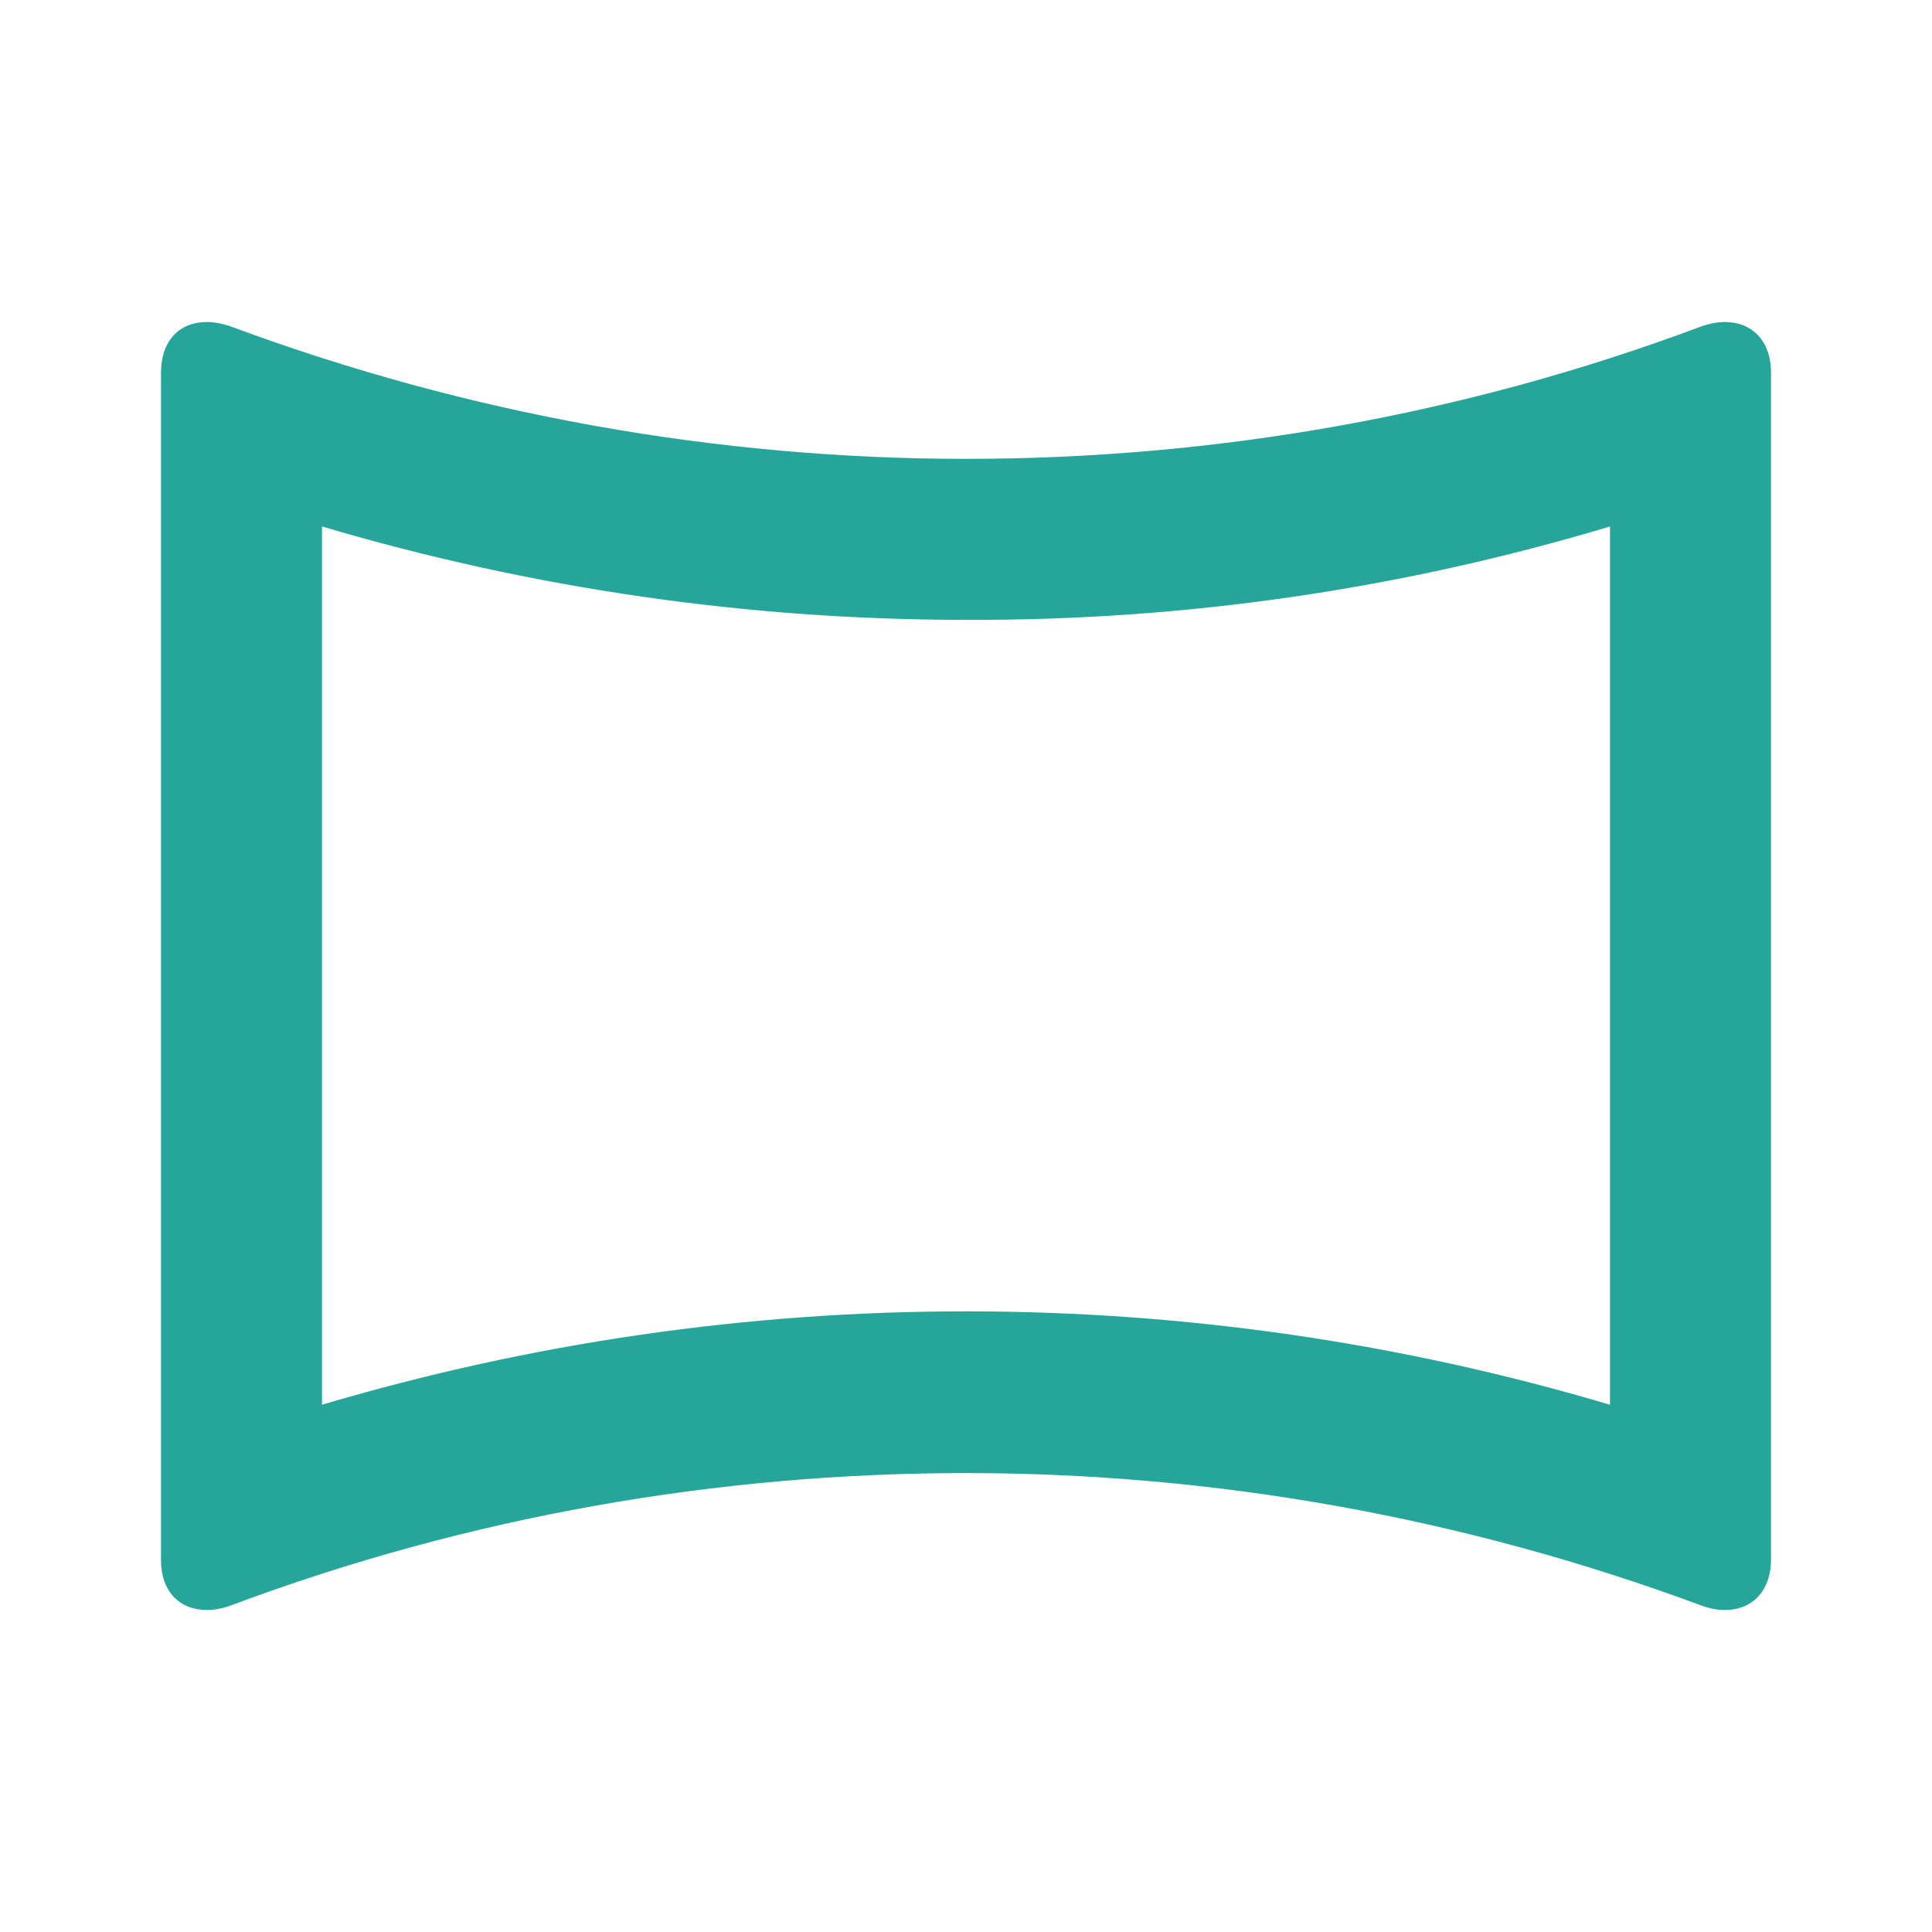 <svg version="1.1" xmlns="http://www.w3.org/2000/svg" viewBox="0 0 24 24" enable-background="new 0 0 24 24"><path fill="#26A69A" d="M20,6.54v10.91c-2.6-0.771-5.279-1.16-8-1.16c-2.72,0-5.4,0.39-8,1.16V6.54C6.6,7.31,9.28,7.7,12,7.7C14.721,7.71,17.4,7.32,20,6.54 M21.43,4c-0.1,0-0.199,0.02-0.31,0.06C18.18,5.16,15.09,5.7,12,5.7S5.82,5.15,2.88,4.06C2.77,4.02,2.66,4,2.57,4C2.23,4,2,4.23,2,4.63v14.75C2,19.77,2.23,20,2.57,20c0.1,0,0.2-0.02,0.31-0.061c2.94-1.1,6.03-1.64,9.12-1.64s6.18,0.55,9.12,1.64C21.23,19.98,21.33,20,21.43,20c0.33,0,0.57-0.23,0.57-0.63V4.63C22,4.23,21.76,4,21.43,4z"/><path fill="none" d="M0,0h24v24H0V0z"/></svg>